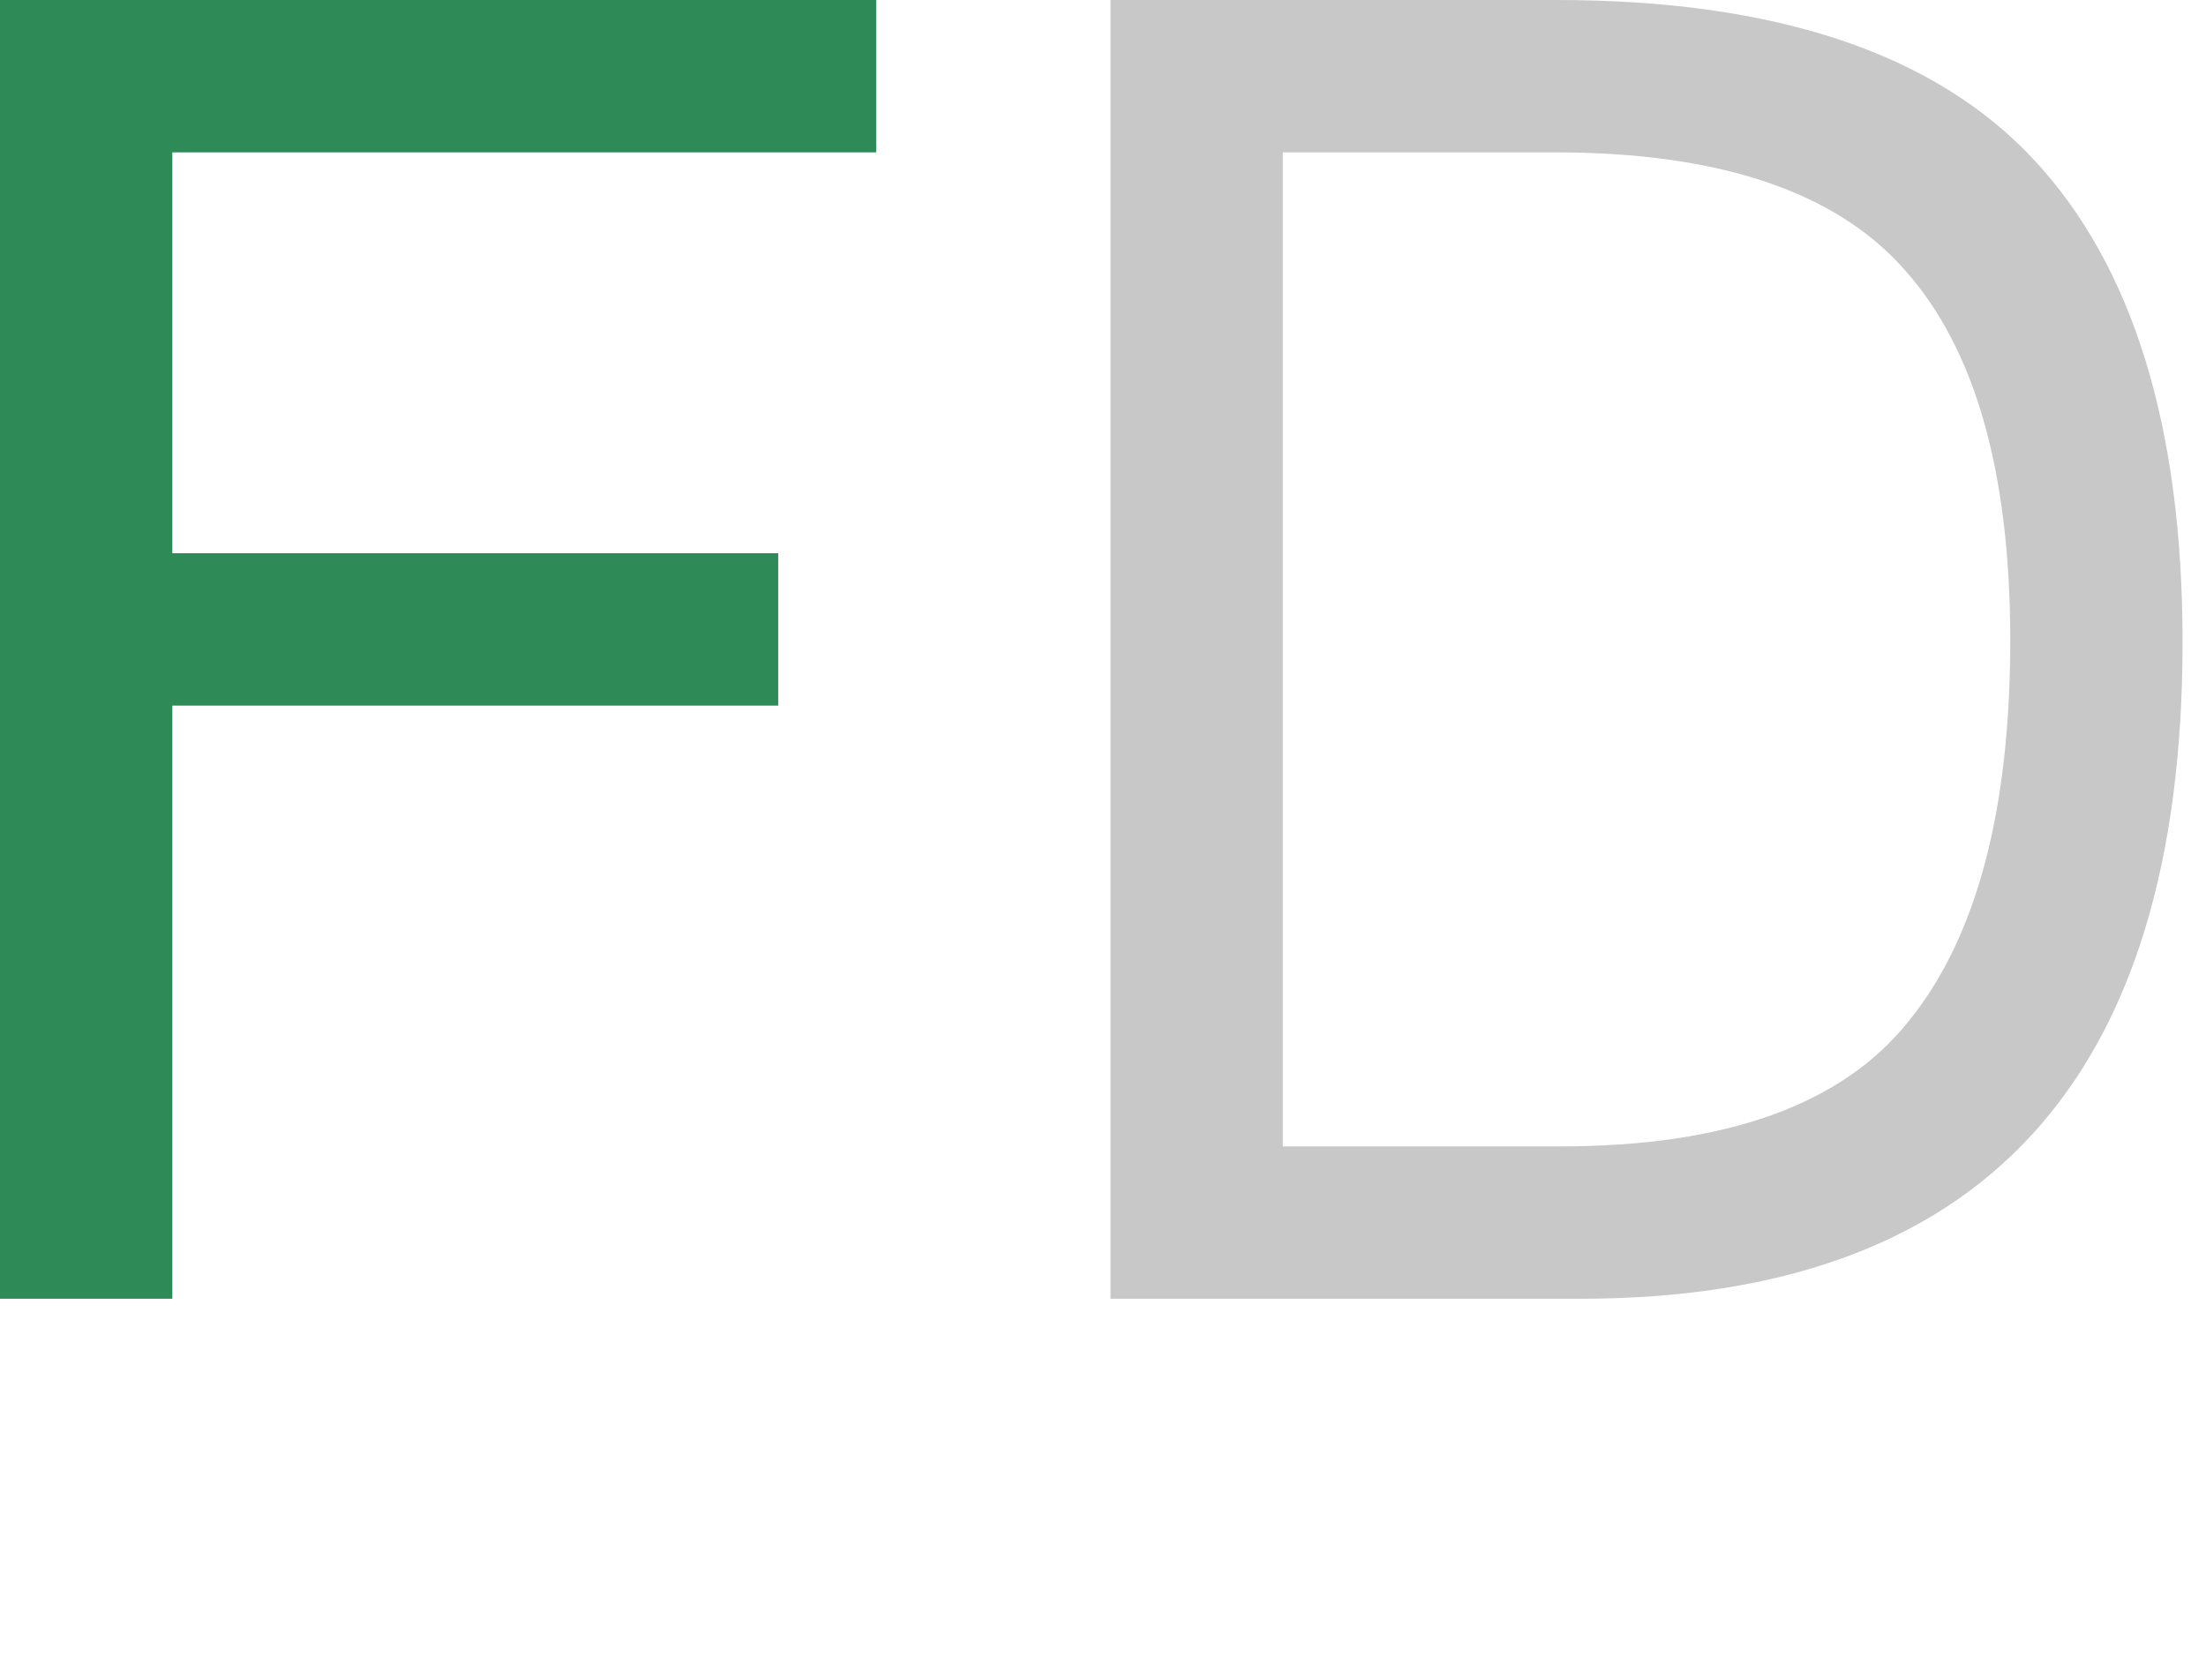 <?xml version="1.0" encoding="UTF-8" standalone="no"?>
<!-- Created with Inkscape (http://www.inkscape.org/) -->

<svg
   xmlns:dc="http://purl.org/dc/elements/1.1/"
   xmlns:cc="http://creativecommons.org/ns#"
   xmlns:rdf="http://www.w3.org/1999/02/22-rdf-syntax-ns#"
   xmlns:svg="http://www.w3.org/2000/svg"
   xmlns="http://www.w3.org/2000/svg"
   xmlns:sodipodi="http://sodipodi.sourceforge.net/DTD/sodipodi-0.dtd"
   xmlns:inkscape="http://www.inkscape.org/namespaces/inkscape"
   version="1.1"
   id="svg2"
   xml:space="preserve"
   width="258"
   height="196.504"
   viewBox="0 0 258 196.504"
   sodipodi:docname="webname_greengray_short.svg"
   inkscape:version="0.92.3 (2405546, 2018-03-11)"><defs
     id="defs6" /><sodipodi:namedview
     pagecolor="#ffffff"
     bordercolor="#666666"
     borderopacity="1"
     objecttolerance="10"
     gridtolerance="10"
     guidetolerance="10"
     inkscape:pageopacity="0"
     inkscape:pageshadow="2"
     inkscape:window-width="1920"
     inkscape:window-height="1016"
     id="namedview4"
     showgrid="false"
     inkscape:zoom="0.52310075"
     inkscape:cx="274.30145"
     inkscape:cy="277.66196"
     inkscape:window-x="0"
     inkscape:window-y="27"
     inkscape:window-maximized="1"
     inkscape:current-layer="text20"
     fit-margin-top="0"
     fit-margin-left="0"
     fit-margin-right="0"
     fit-margin-bottom="0" /><g
     id="g10"
     inkscape:groupmode="layer"
     inkscape:label="webname_greengray"
     transform="matrix(1.333,0,0,1.333,9.9999998e-5,1.7333333e-4)"><g
       id="g12"><g
   aria-label="Film"
   transform="translate(-13.21,113.955)"
   style="font-variant:normal;font-weight:normal;font-size:159.155px;font-family:Garuda;-inkscape-font-specification:Garuda;writing-mode:lr-tb;fill:#2e8b57;fill-opacity:1;fill-rule:nonzero;stroke:none"
   id="text16"><path
     d="M 13.21,0 V -113.955 H 90.082 v 13.369 H 28.33 v 35.173 h 53.158 v 13.369 H 28.33 V 0 Z"
     id="path817"
     inkscape:connector-curvature="0" /></g>
<g
   aria-label="Democracy"
   transform="translate(287.071,113.955)"
   style="font-variant:normal;font-weight:normal;font-size:159.155px;font-family:Garuda;-inkscape-font-specification:Garuda;writing-mode:lr-tb;fill:#c8c8c8;fill-opacity:1;fill-rule:nonzero;stroke:none"
   id="text20"><path
     d="m -189.64,0 v -113.955 h 39.152 q 28.807,0 41.858,14.006 13.051,14.006 13.051,42.335 Q -95.579,0 -148.419,0 Z m 15.12,-13.369 h 24.351 q 21.804,0 30.558,-10.982 8.913,-10.982 8.913,-33.423 0,-22.123 -9.231,-32.468 -9.072,-10.345 -30.717,-10.345 h -23.873 z"
     id="path826"
     inkscape:connector-curvature="0" /></g>
</g></g></svg>